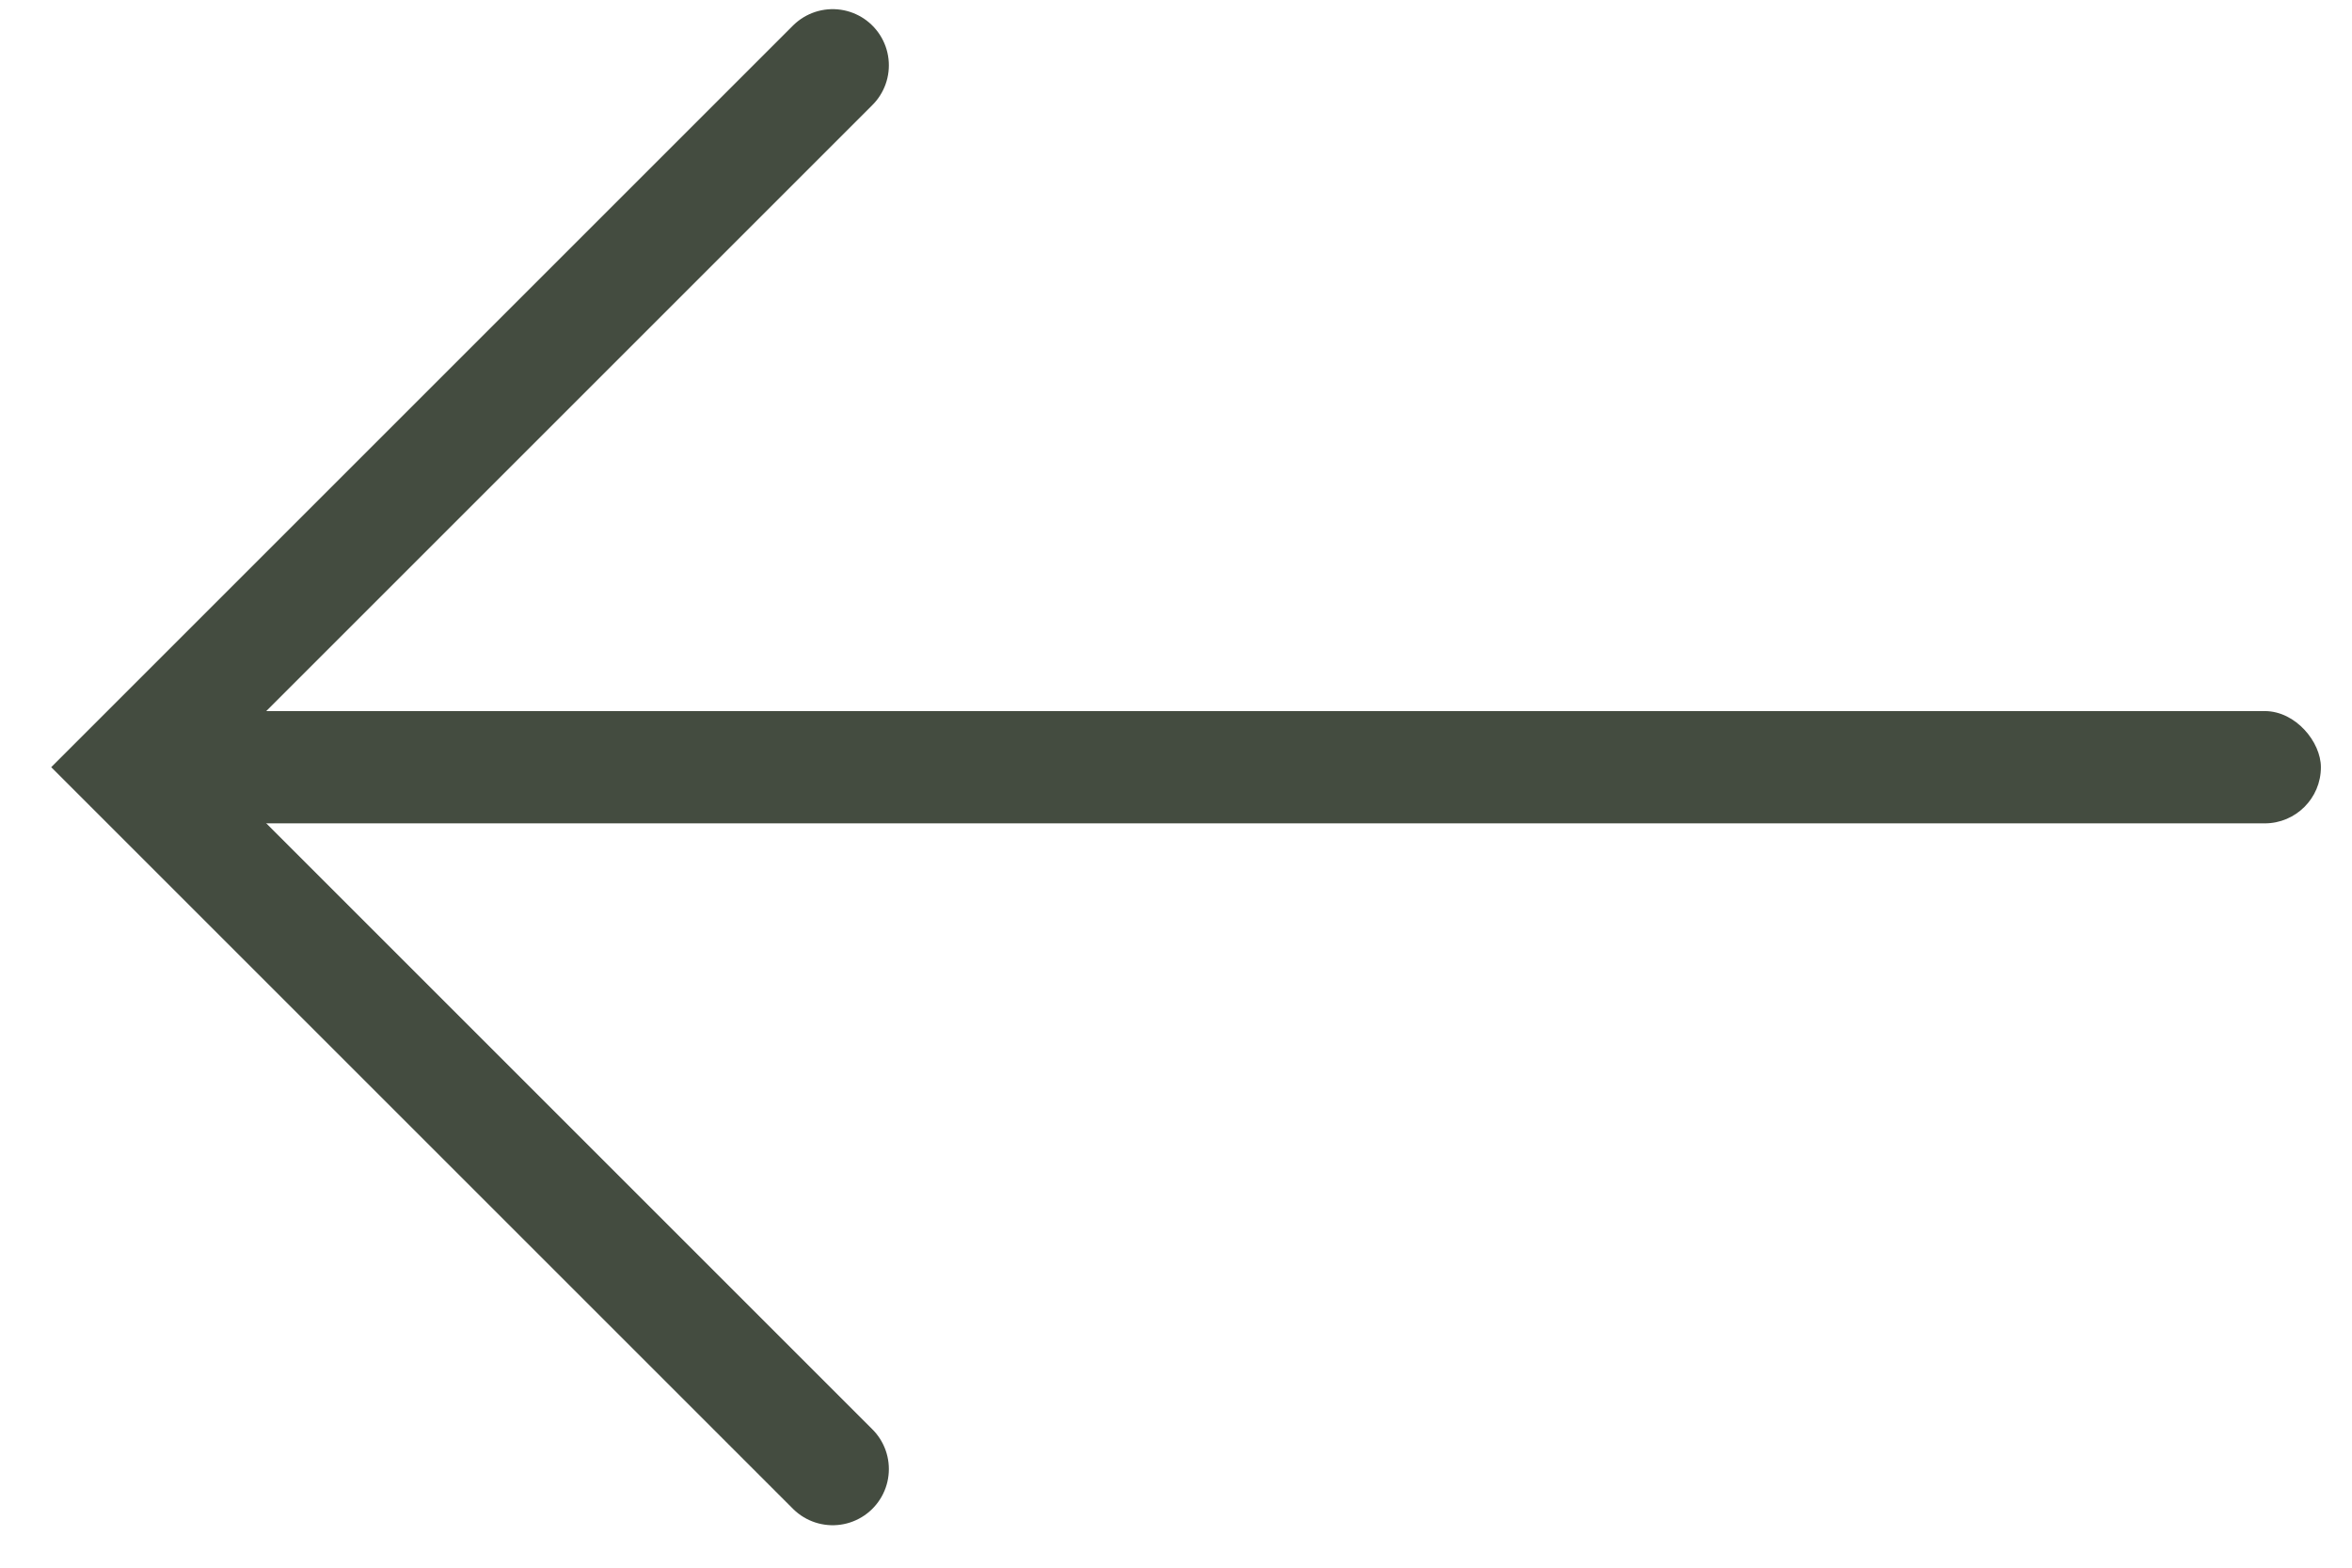<svg width="36" height="24" viewBox="0 0 36 24" fill="none" xmlns="http://www.w3.org/2000/svg">
<rect x="2.859" y="10.886" width="32.665" height="1.719" rx="0.86" fill="#444C40"/>
<path d="M12.745 1L2 11.745L12.745 22.49" stroke="#444C40" stroke-width="1.72" stroke-linecap="round"/>
</svg>
